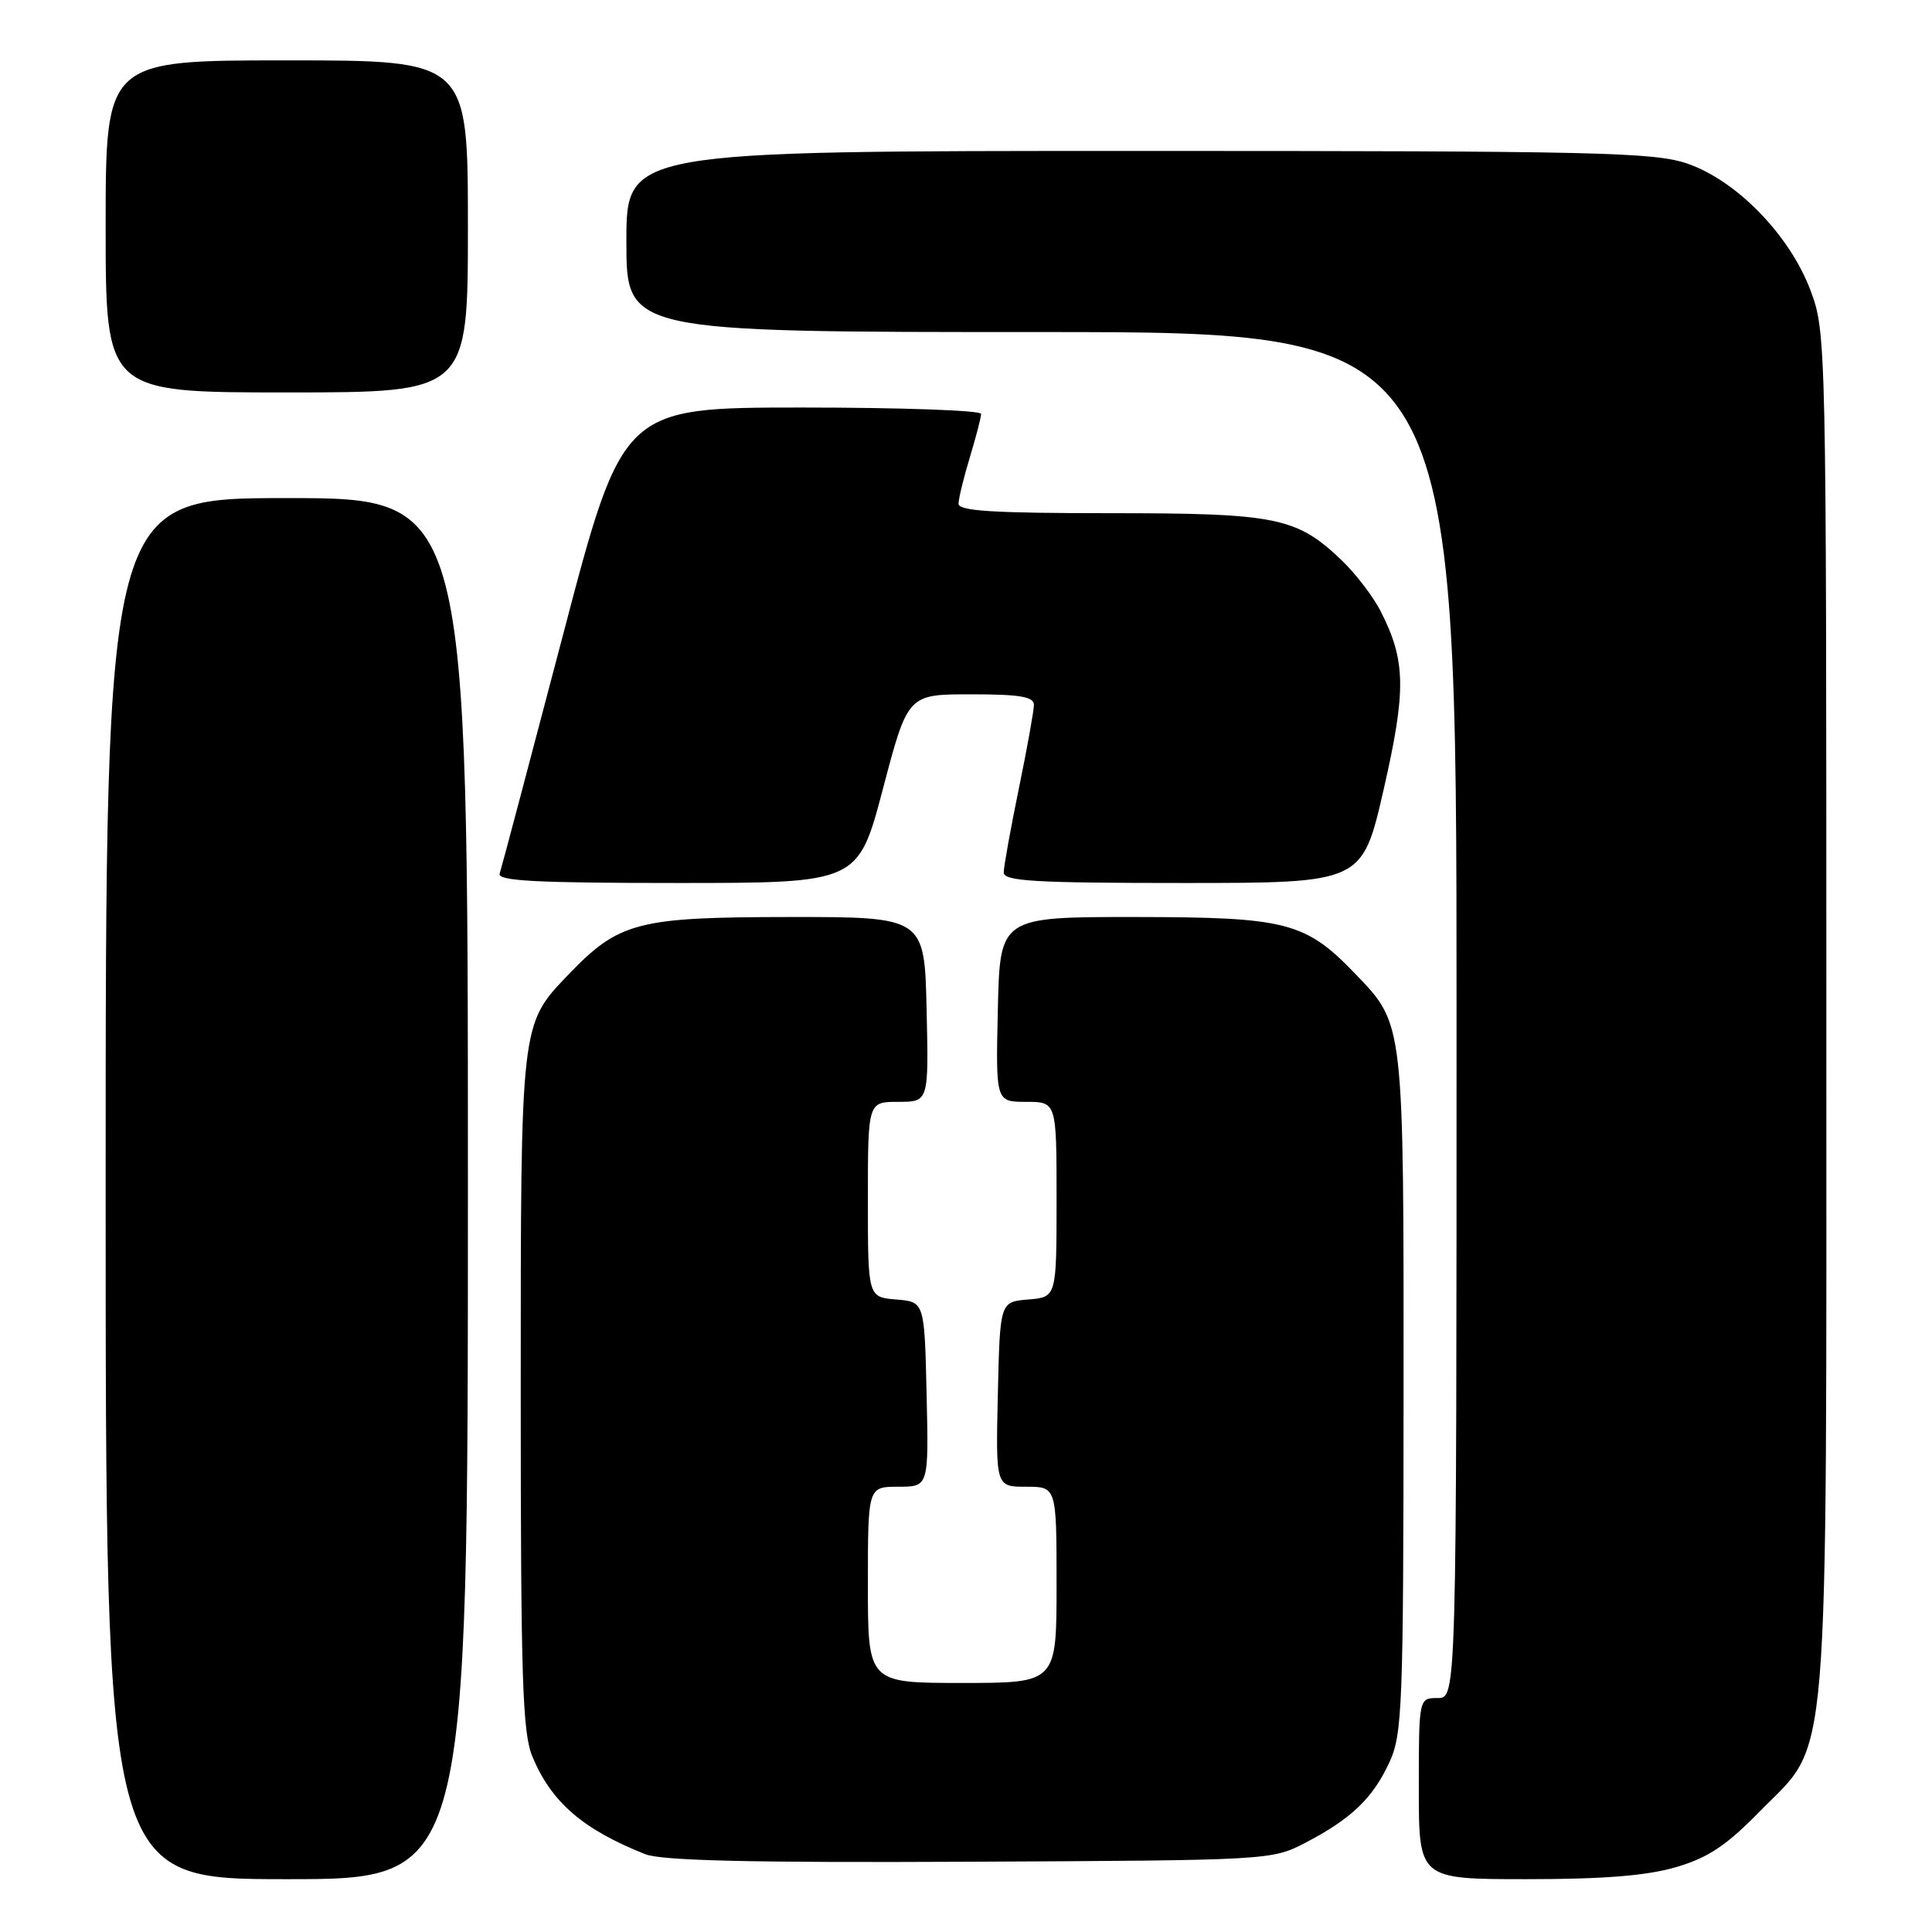 <?xml version="1.0" encoding="UTF-8" standalone="no"?>
<!DOCTYPE svg PUBLIC "-//W3C//DTD SVG 1.1//EN" "http://www.w3.org/Graphics/SVG/1.1/DTD/svg11.dtd" >
<svg xmlns="http://www.w3.org/2000/svg" xmlns:xlink="http://www.w3.org/1999/xlink" version="1.1" viewBox="0 0 256 256">
 <g >
 <path fill="currentColor"
d=" M 62.00 157.50 C 62.00 66.00 62.00 66.00 38.00 66.00 C 14.00 66.00 14.00 66.00 14.00 157.50 C 14.00 249.00 14.00 249.00 38.00 249.00 C 62.00 249.00 62.00 249.00 62.00 157.50 Z  M 222.07 247.41 C 226.33 246.16 228.73 244.57 233.18 240.02 C 242.56 230.44 242.00 237.20 242.00 133.86 C 242.00 45.43 241.97 43.99 239.92 38.53 C 237.18 31.18 230.11 23.91 223.56 21.67 C 219.15 20.17 211.61 20.00 150.82 20.00 C 83.00 20.00 83.00 20.00 83.00 32.00 C 83.00 44.00 83.00 44.00 138.00 44.00 C 193.00 44.00 193.00 44.00 193.00 134.50 C 193.00 225.00 193.00 225.00 190.50 225.00 C 188.00 225.00 188.00 225.00 188.00 237.00 C 188.00 249.00 188.00 249.00 202.32 249.00 C 212.47 249.00 218.22 248.54 222.07 247.41 Z  M 173.00 244.16 C 179.06 241.00 181.91 238.27 184.11 233.50 C 185.82 229.80 185.96 226.12 185.98 184.72 C 186.00 135.35 186.05 135.79 179.70 129.16 C 172.99 122.16 170.57 121.53 150.50 121.51 C 132.50 121.50 132.50 121.50 132.22 133.75 C 131.94 146.00 131.94 146.00 135.97 146.00 C 140.00 146.00 140.00 146.00 140.00 158.94 C 140.00 171.88 140.00 171.88 136.25 172.19 C 132.50 172.50 132.50 172.50 132.22 184.75 C 131.94 197.00 131.94 197.00 135.97 197.00 C 140.00 197.00 140.00 197.00 140.00 210.00 C 140.00 223.00 140.00 223.00 127.50 223.00 C 115.00 223.00 115.00 223.00 115.00 210.00 C 115.00 197.00 115.00 197.00 119.03 197.00 C 123.06 197.00 123.06 197.00 122.78 184.75 C 122.50 172.50 122.50 172.50 118.75 172.19 C 115.00 171.88 115.00 171.88 115.00 158.94 C 115.00 146.00 115.00 146.00 119.03 146.00 C 123.06 146.00 123.06 146.00 122.78 133.75 C 122.50 121.50 122.50 121.50 104.50 121.51 C 84.43 121.53 82.01 122.16 75.30 129.16 C 68.95 135.78 69.00 135.38 69.00 184.50 C 69.00 222.46 69.23 229.61 70.55 232.77 C 73.07 238.81 77.22 242.40 85.50 245.69 C 87.68 246.55 99.46 246.83 128.50 246.69 C 168.32 246.50 168.52 246.49 173.00 244.16 Z  M 117.00 104.50 C 120.29 92.00 120.29 92.00 128.65 92.00 C 135.11 92.00 137.00 92.31 137.00 93.39 C 137.00 94.15 136.10 99.15 135.00 104.50 C 133.90 109.85 133.00 114.85 133.00 115.61 C 133.00 116.76 137.14 117.00 156.75 117.00 C 180.50 117.00 180.50 117.00 183.33 104.66 C 186.35 91.44 186.29 87.57 182.95 81.00 C 181.97 79.08 179.67 76.06 177.84 74.30 C 171.82 68.53 169.21 68.00 147.03 68.00 C 131.67 68.00 127.00 67.71 127.01 66.75 C 127.02 66.06 127.69 63.29 128.51 60.59 C 129.33 57.89 130.00 55.30 130.00 54.84 C 130.00 54.38 119.31 54.00 106.25 54.00 C 82.50 54.01 82.50 54.01 74.57 84.25 C 70.20 100.89 66.44 115.06 66.21 115.75 C 65.88 116.73 71.02 117.00 89.75 117.00 C 113.71 117.00 113.71 117.00 117.00 104.50 Z  M 62.00 30.00 C 62.00 8.00 62.00 8.00 38.00 8.00 C 14.00 8.00 14.00 8.00 14.00 30.00 C 14.00 52.00 14.00 52.00 38.00 52.00 C 62.00 52.00 62.00 52.00 62.00 30.00 Z "/>
</g>
</svg>